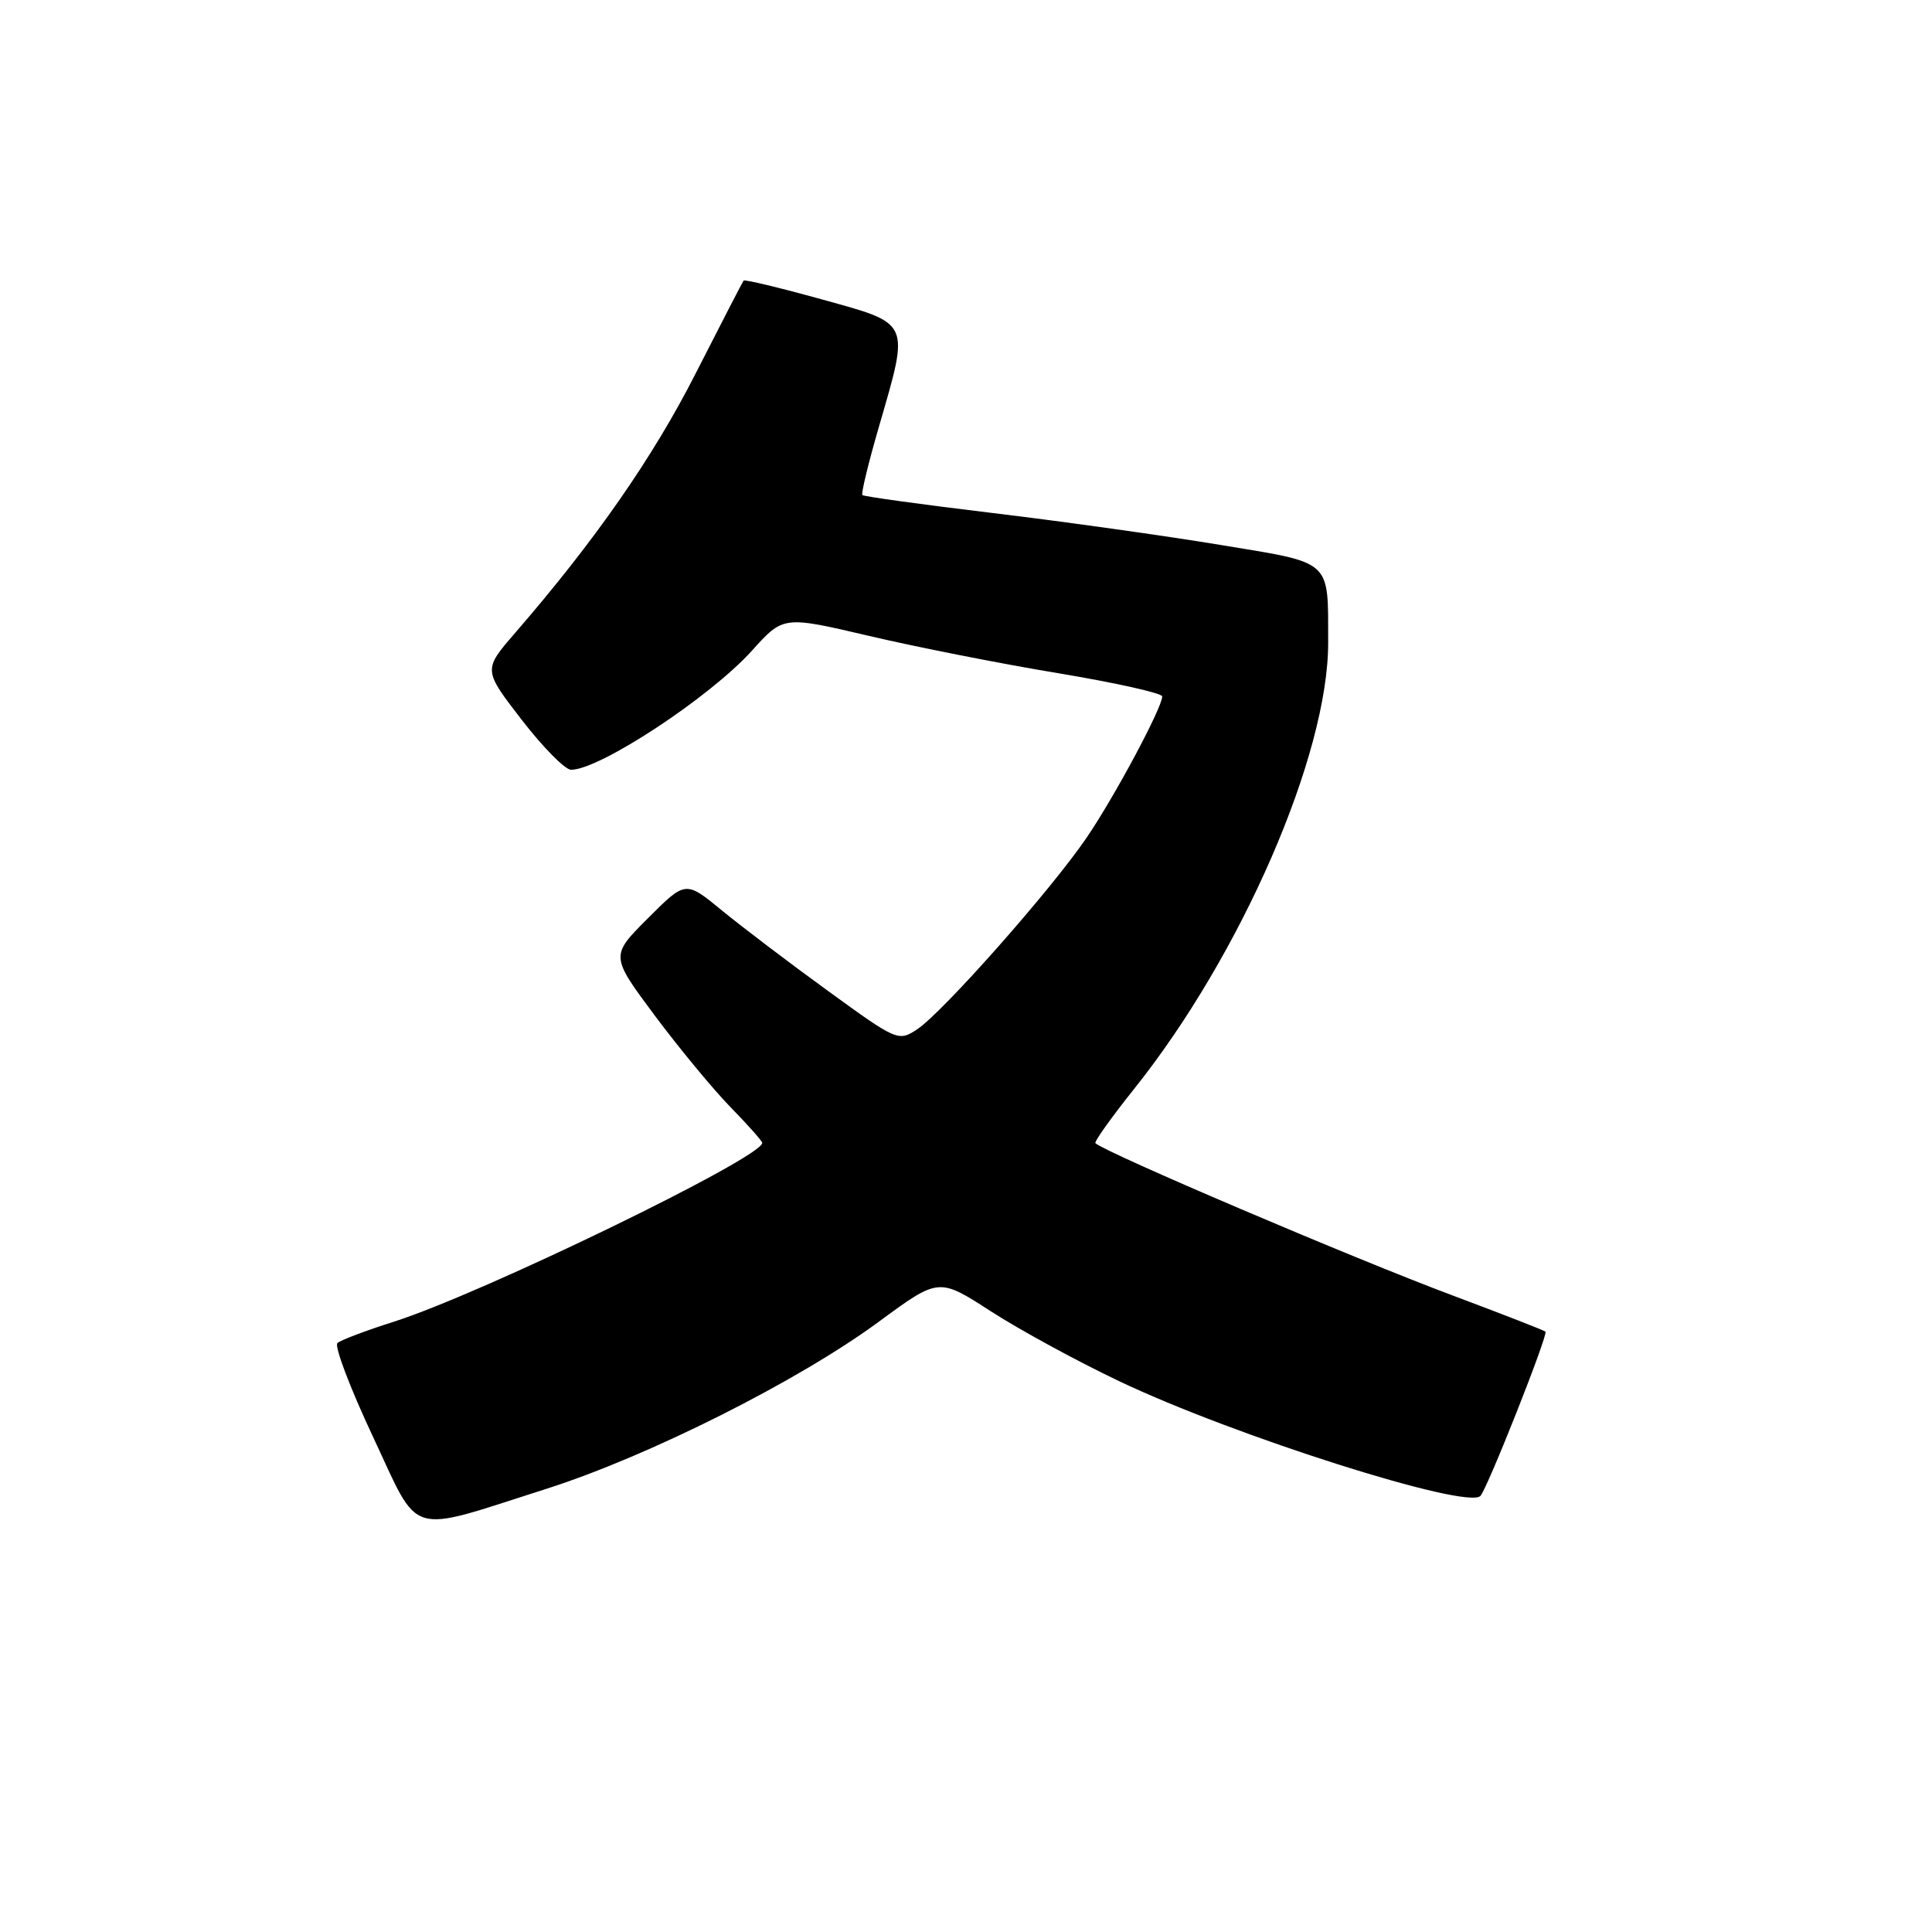 <?xml version="1.0" encoding="UTF-8" standalone="no"?>
<!DOCTYPE svg PUBLIC "-//W3C//DTD SVG 1.1//EN" "http://www.w3.org/Graphics/SVG/1.1/DTD/svg11.dtd" >
<svg xmlns="http://www.w3.org/2000/svg" xmlns:xlink="http://www.w3.org/1999/xlink" version="1.1" viewBox="0 0 256 256">
 <g >
 <path fill="currentColor"
d=" M 72.45 197.26 C 85.91 192.97 105.83 182.96 116.44 175.14 C 124.39 169.29 124.39 169.29 131.27 173.74 C 135.06 176.19 142.73 180.37 148.33 183.03 C 163.59 190.29 194.38 200.06 196.16 198.22 C 197.08 197.26 205.17 176.83 204.78 176.45 C 204.61 176.28 199.08 174.13 192.49 171.66 C 179.46 166.79 146.41 152.70 145.15 151.48 C 144.96 151.29 147.26 148.07 150.25 144.32 C 164.48 126.53 176.02 99.99 175.99 85.14 C 175.96 74.02 176.69 74.68 161.68 72.20 C 154.43 71.00 140.87 69.10 131.55 67.98 C 122.23 66.86 114.46 65.79 114.27 65.60 C 114.08 65.42 115.07 61.33 116.47 56.52 C 120.54 42.46 120.77 42.96 108.90 39.67 C 103.35 38.13 98.68 37.01 98.53 37.18 C 98.39 37.36 95.53 42.90 92.17 49.50 C 86.54 60.58 78.84 71.65 68.26 83.86 C 64.02 88.76 64.02 88.76 69.13 95.38 C 71.94 99.02 74.88 102.00 75.67 102.00 C 79.47 102.00 94.11 92.36 99.65 86.20 C 103.80 81.60 103.80 81.60 115.15 84.26 C 121.39 85.73 132.69 87.96 140.25 89.21 C 147.81 90.47 154.00 91.85 154.00 92.28 C 154.00 93.76 147.71 105.53 143.98 111.00 C 139.29 117.90 124.86 134.21 121.51 136.40 C 119.04 138.02 118.85 137.94 109.75 131.33 C 104.66 127.64 98.33 122.83 95.67 120.65 C 90.84 116.68 90.84 116.68 85.86 121.67 C 80.87 126.65 80.87 126.65 86.77 134.58 C 90.02 138.93 94.55 144.41 96.84 146.75 C 99.13 149.09 101.00 151.20 101.00 151.44 C 101.00 153.39 63.73 171.48 52.16 175.14 C 48.50 176.30 45.15 177.57 44.71 177.96 C 44.28 178.36 46.39 183.92 49.40 190.33 C 55.76 203.87 53.67 203.24 72.45 197.26 Z "/>
</g>
</svg>